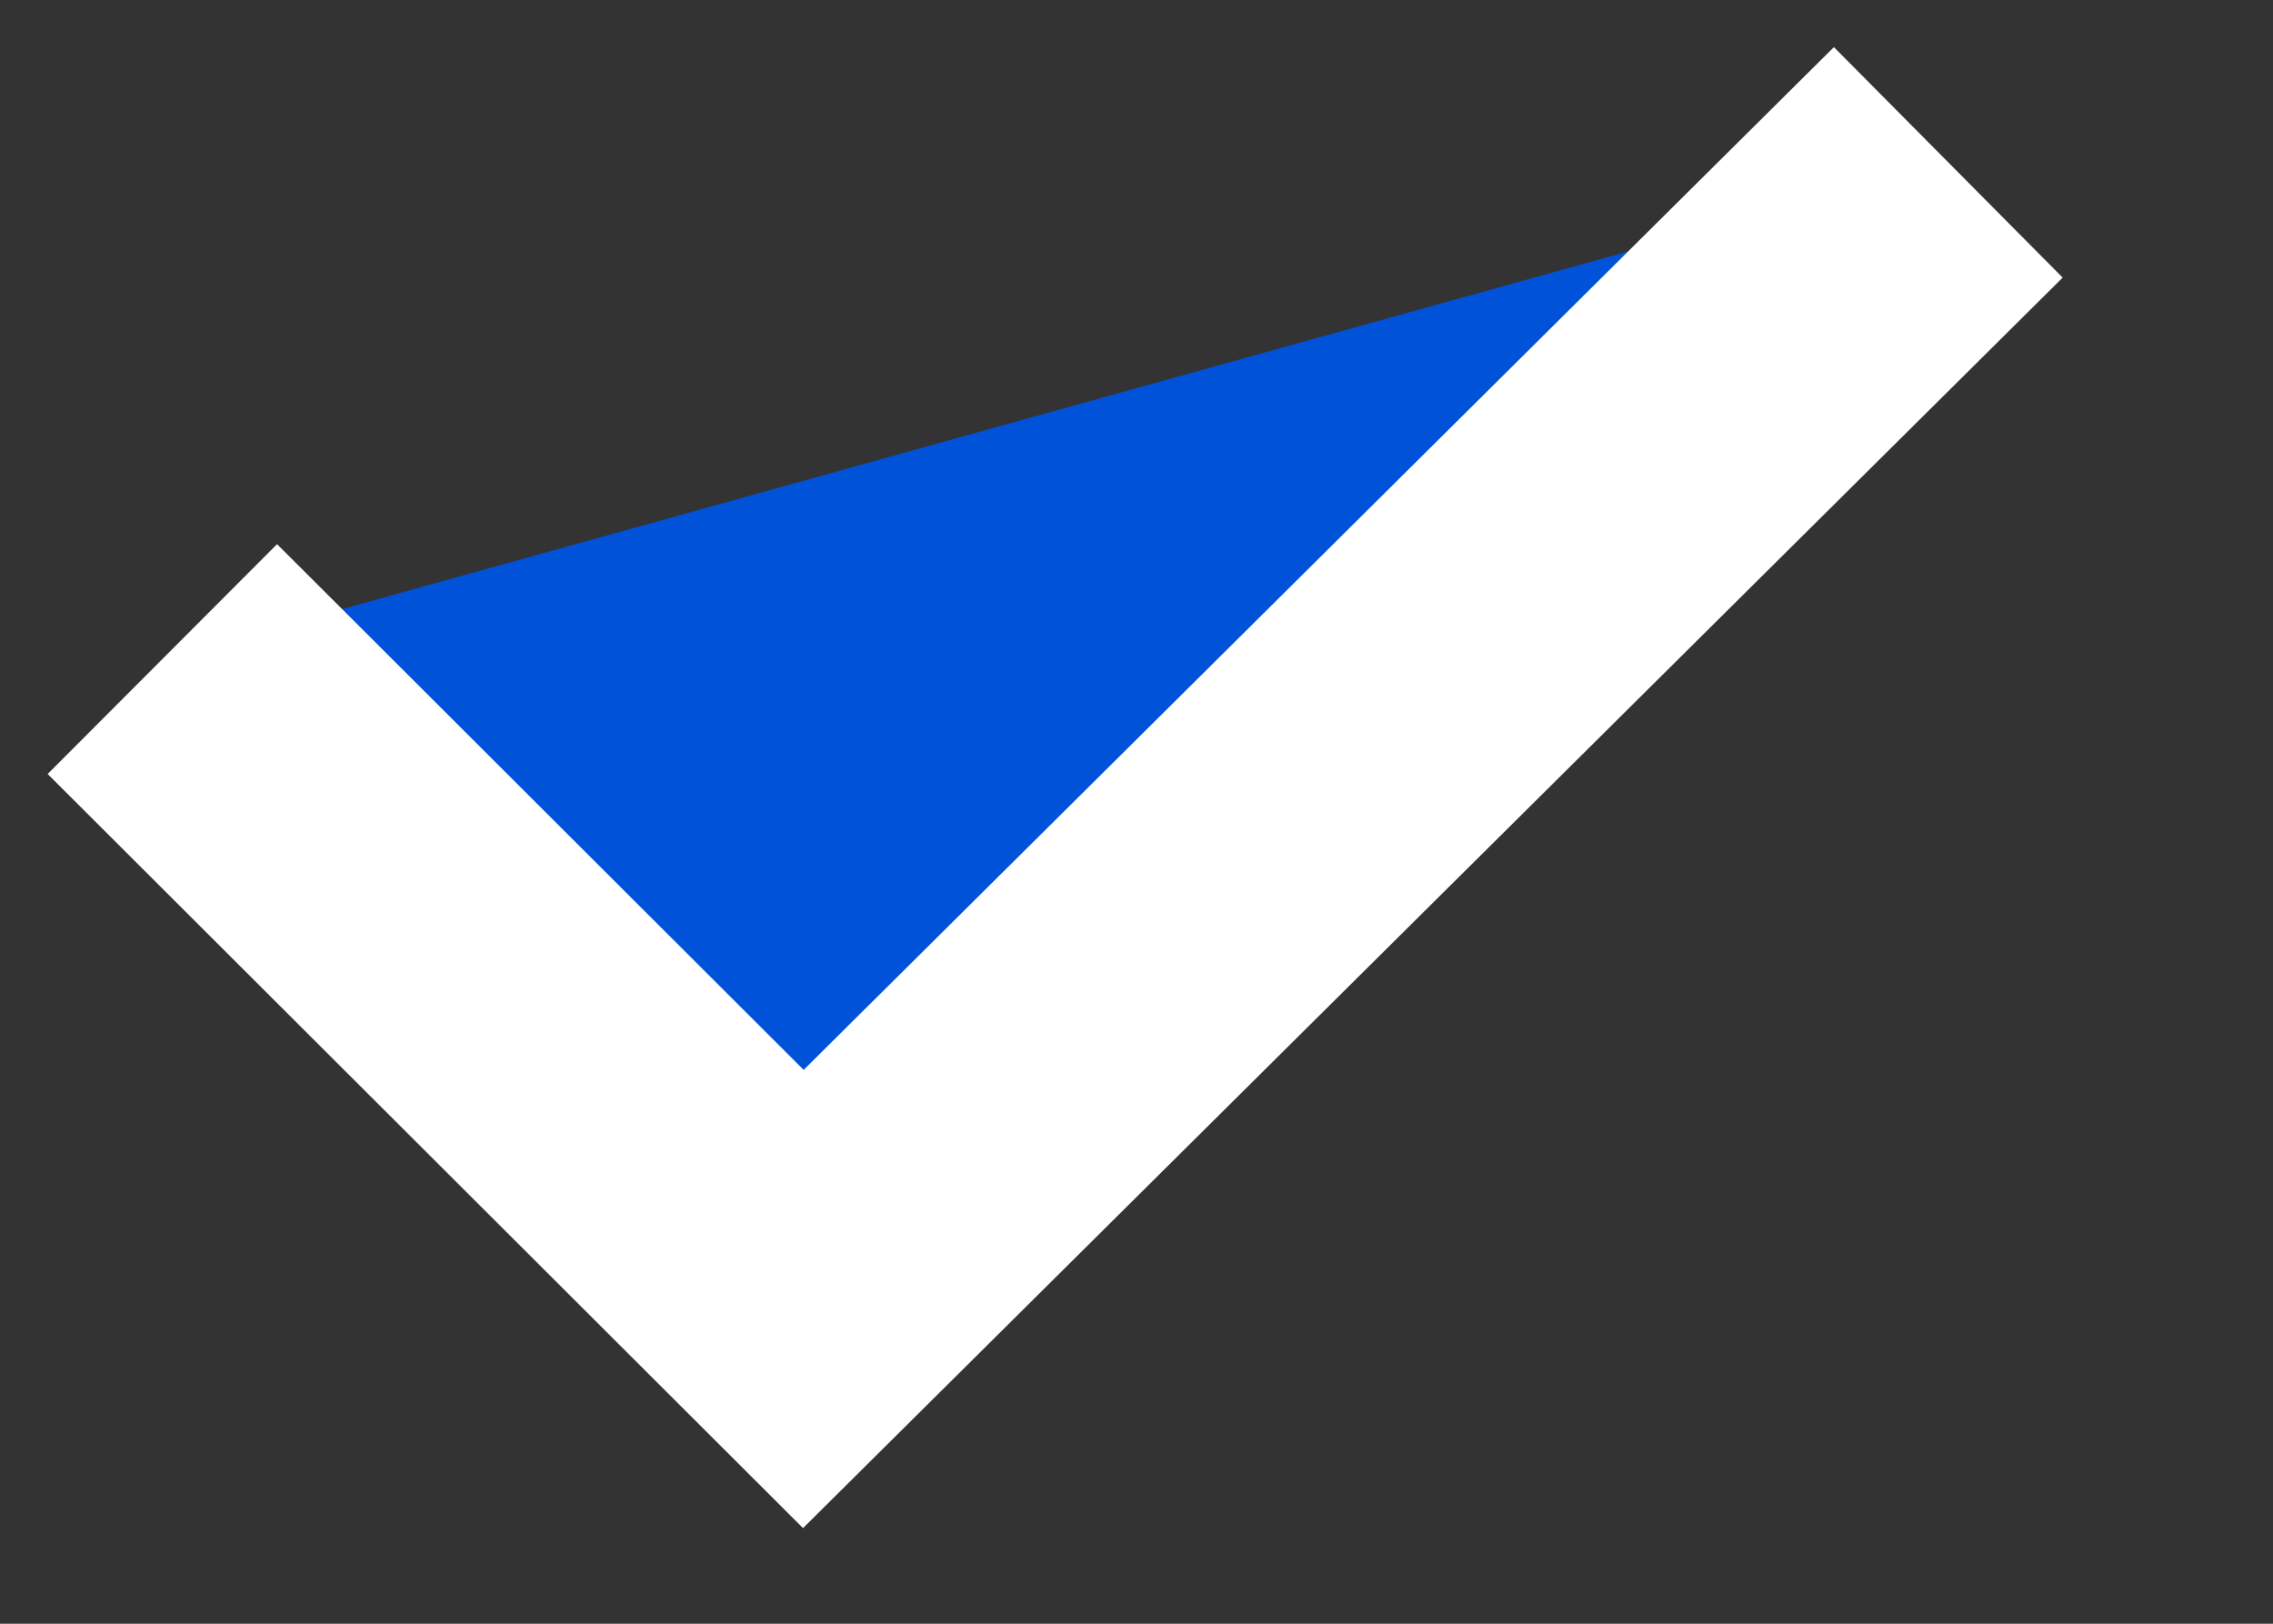 ﻿<?xml version="1.0" encoding="utf-8"?>
<svg version="1.1" xmlns:xlink="http://www.w3.org/1999/xlink" width="14px" height="10px" xmlns="http://www.w3.org/2000/svg">
  <rect width="100%" height="100%" fill="#333333" stroke="none"/>
  <defs>
    <pattern id="BGPattern" patternUnits="userSpaceOnUse" alignment="0 0" imageRepeat="None" />
  </defs>
  <g transform="matrix(1 0 0 1 -1100 -463 )">
    <path d="M 11 0  L 0 3.059  L 3.948 7  L 11 0  Z " fill-rule="nonzero" fill="rgba(0, 82, 217, 1)" stroke="none" transform="matrix(1 0 0 1 1101 464 )" class="fill" />
    <path d="M 0 3.059  L 3.948 7  L 11 0  " stroke-width="2" stroke-dasharray="0" stroke="rgba(255, 255, 255, 1)" fill="none" transform="matrix(1 0 0 1 1101 464 )" class="stroke" />
  </g>
</svg>